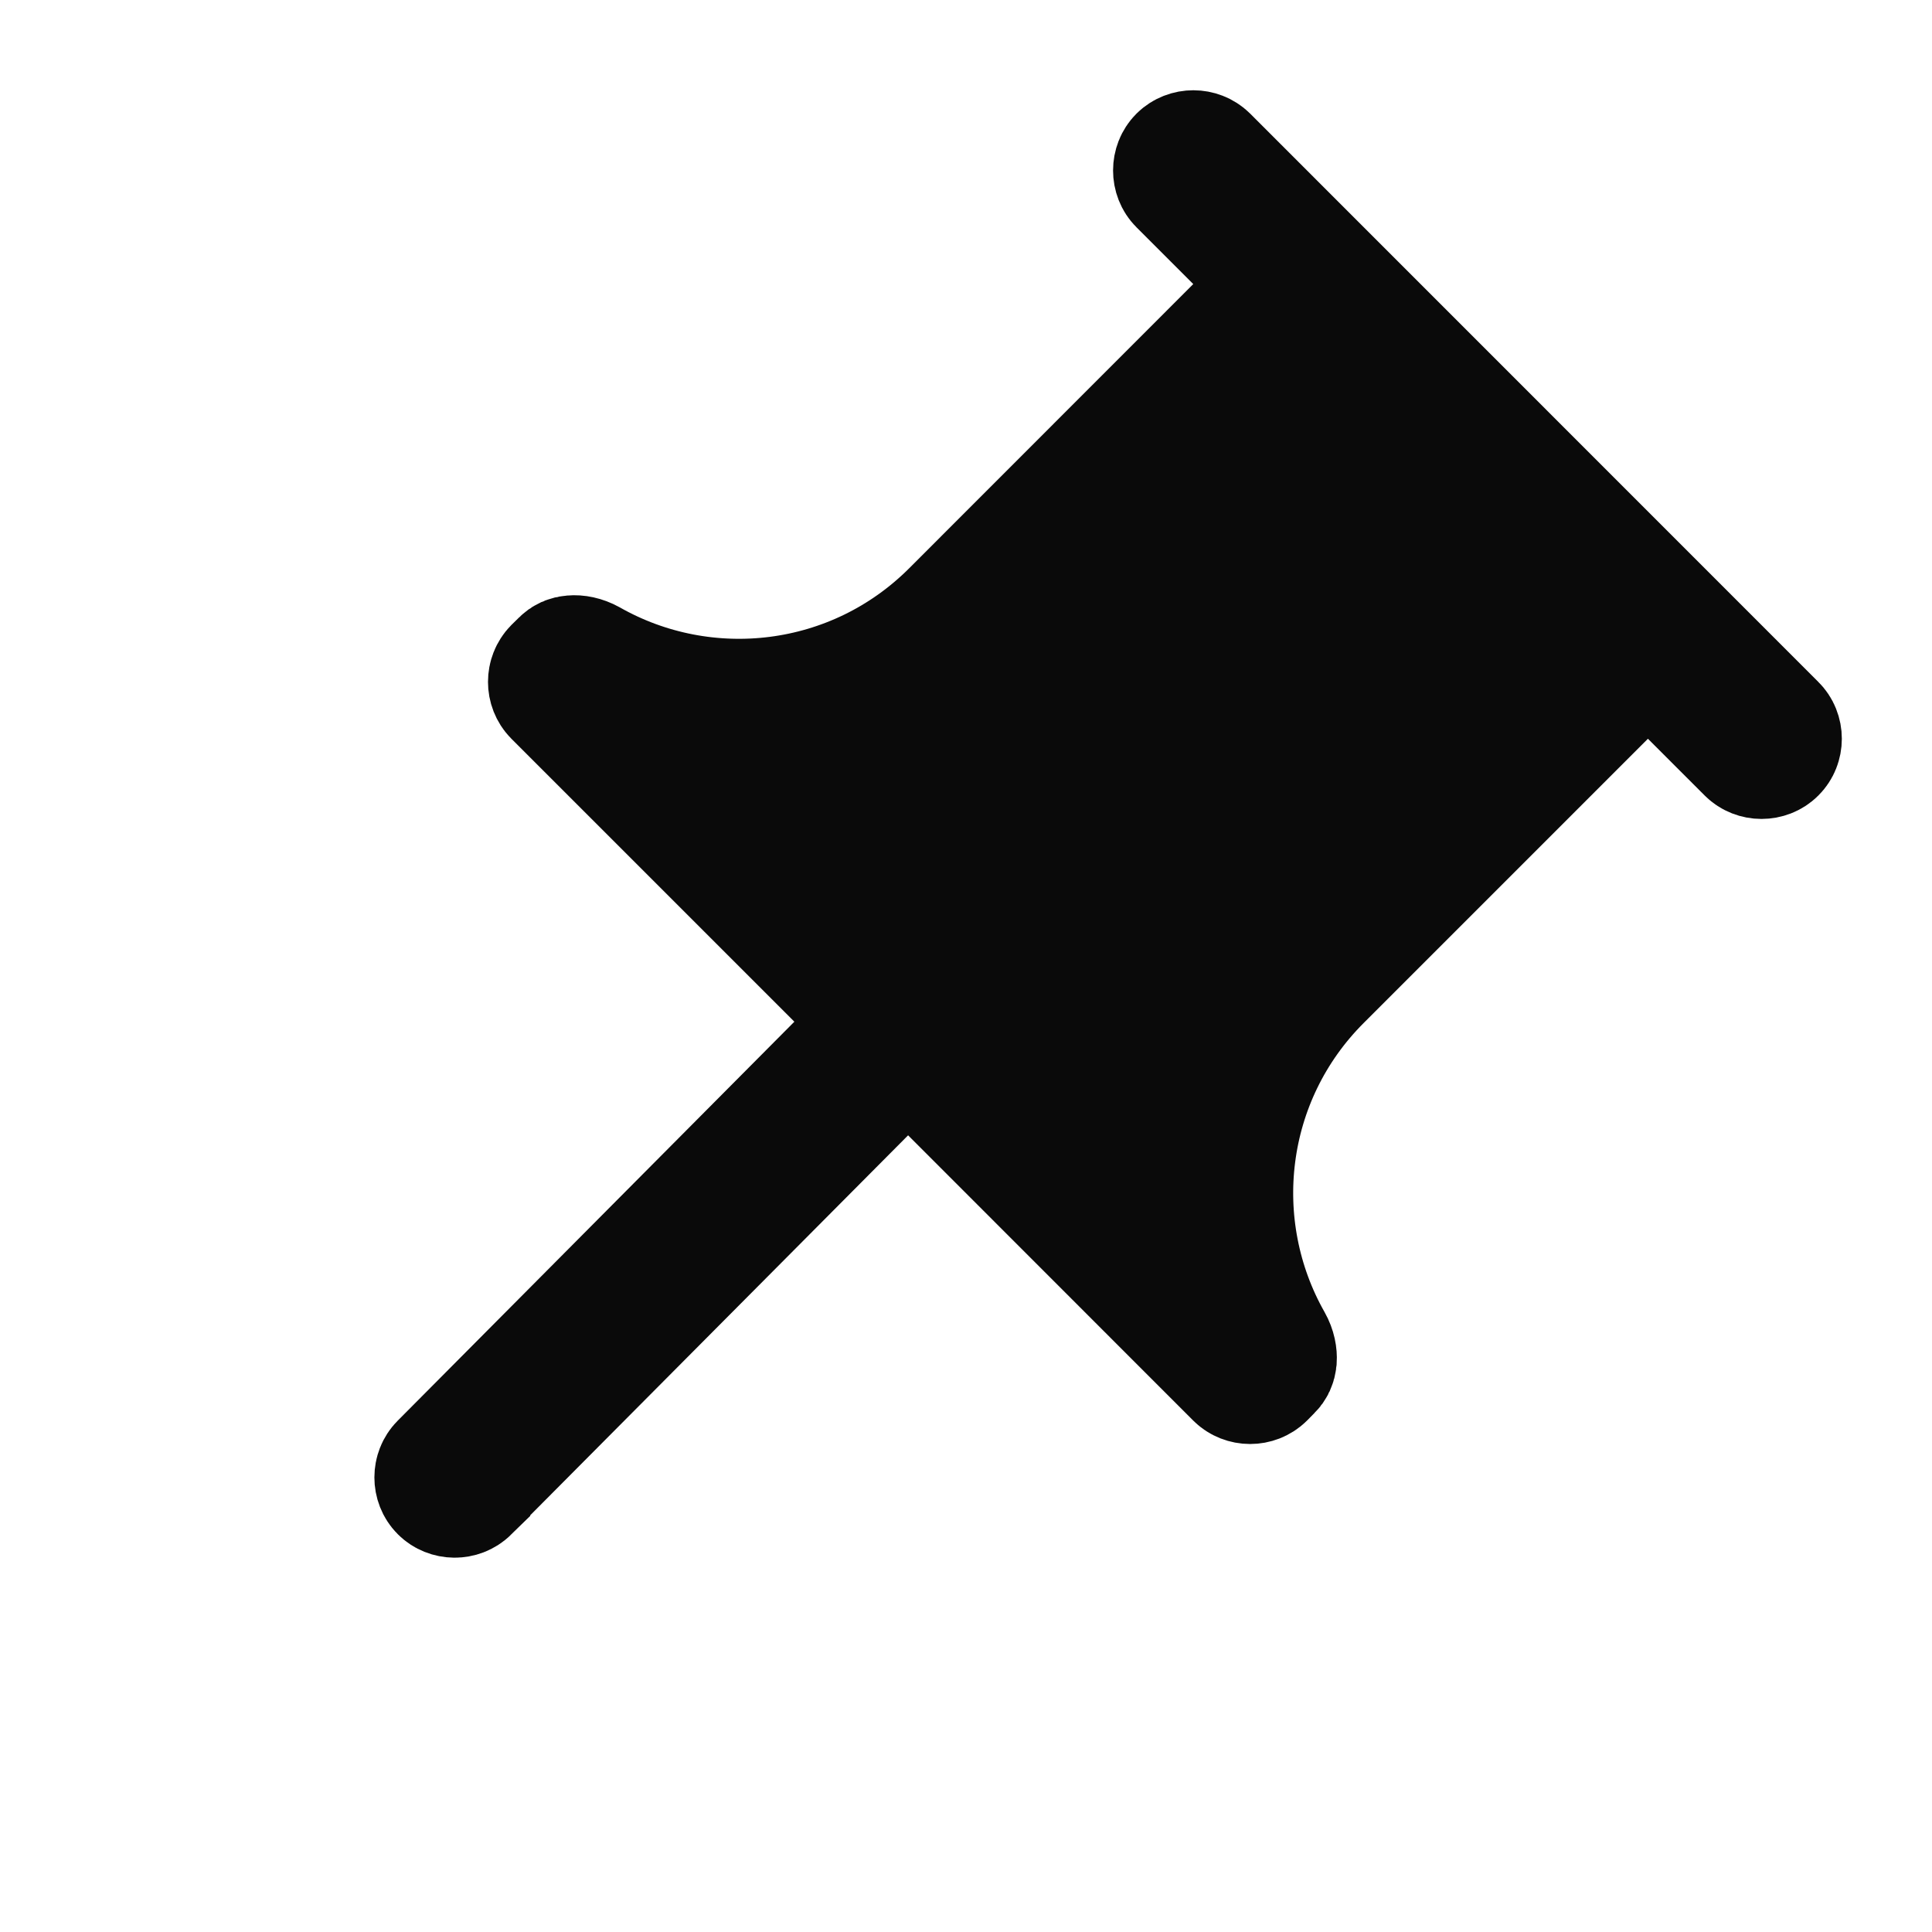 <svg width="15" height="15" viewBox="0 0 15 15" fill="none" xmlns="http://www.w3.org/2000/svg">
<path d="M13.148 5.382L12.794 5.028L12.441 5.382L10.235 7.588C9.463 8.359 9.335 9.527 9.848 10.432C9.875 10.48 9.881 10.524 9.879 10.555C9.876 10.584 9.866 10.604 9.851 10.618L9.794 10.676C9.746 10.723 9.666 10.723 9.618 10.676L7.404 8.461L7.049 8.107L6.696 8.462L3.617 11.558C3.617 11.558 3.617 11.558 3.617 11.559C3.569 11.606 3.489 11.605 3.442 11.558C3.395 11.511 3.395 11.43 3.442 11.383L3.443 11.382L6.522 8.285L6.874 7.931L6.521 7.579L4.324 5.382C4.277 5.334 4.277 5.254 4.324 5.206L4.382 5.149C4.397 5.134 4.416 5.124 4.445 5.122C4.476 5.119 4.521 5.126 4.568 5.152C5.473 5.665 6.641 5.537 7.413 4.765L9.618 2.559L9.972 2.206L9.618 1.852L9.177 1.411C9.13 1.364 9.13 1.283 9.177 1.236C9.225 1.189 9.305 1.189 9.353 1.236L13.764 5.648C13.812 5.695 13.812 5.776 13.764 5.823C13.717 5.87 13.636 5.87 13.589 5.823L13.148 5.382Z" fill="#0A0A0A" stroke="#0A0A0A"/>
</svg>
